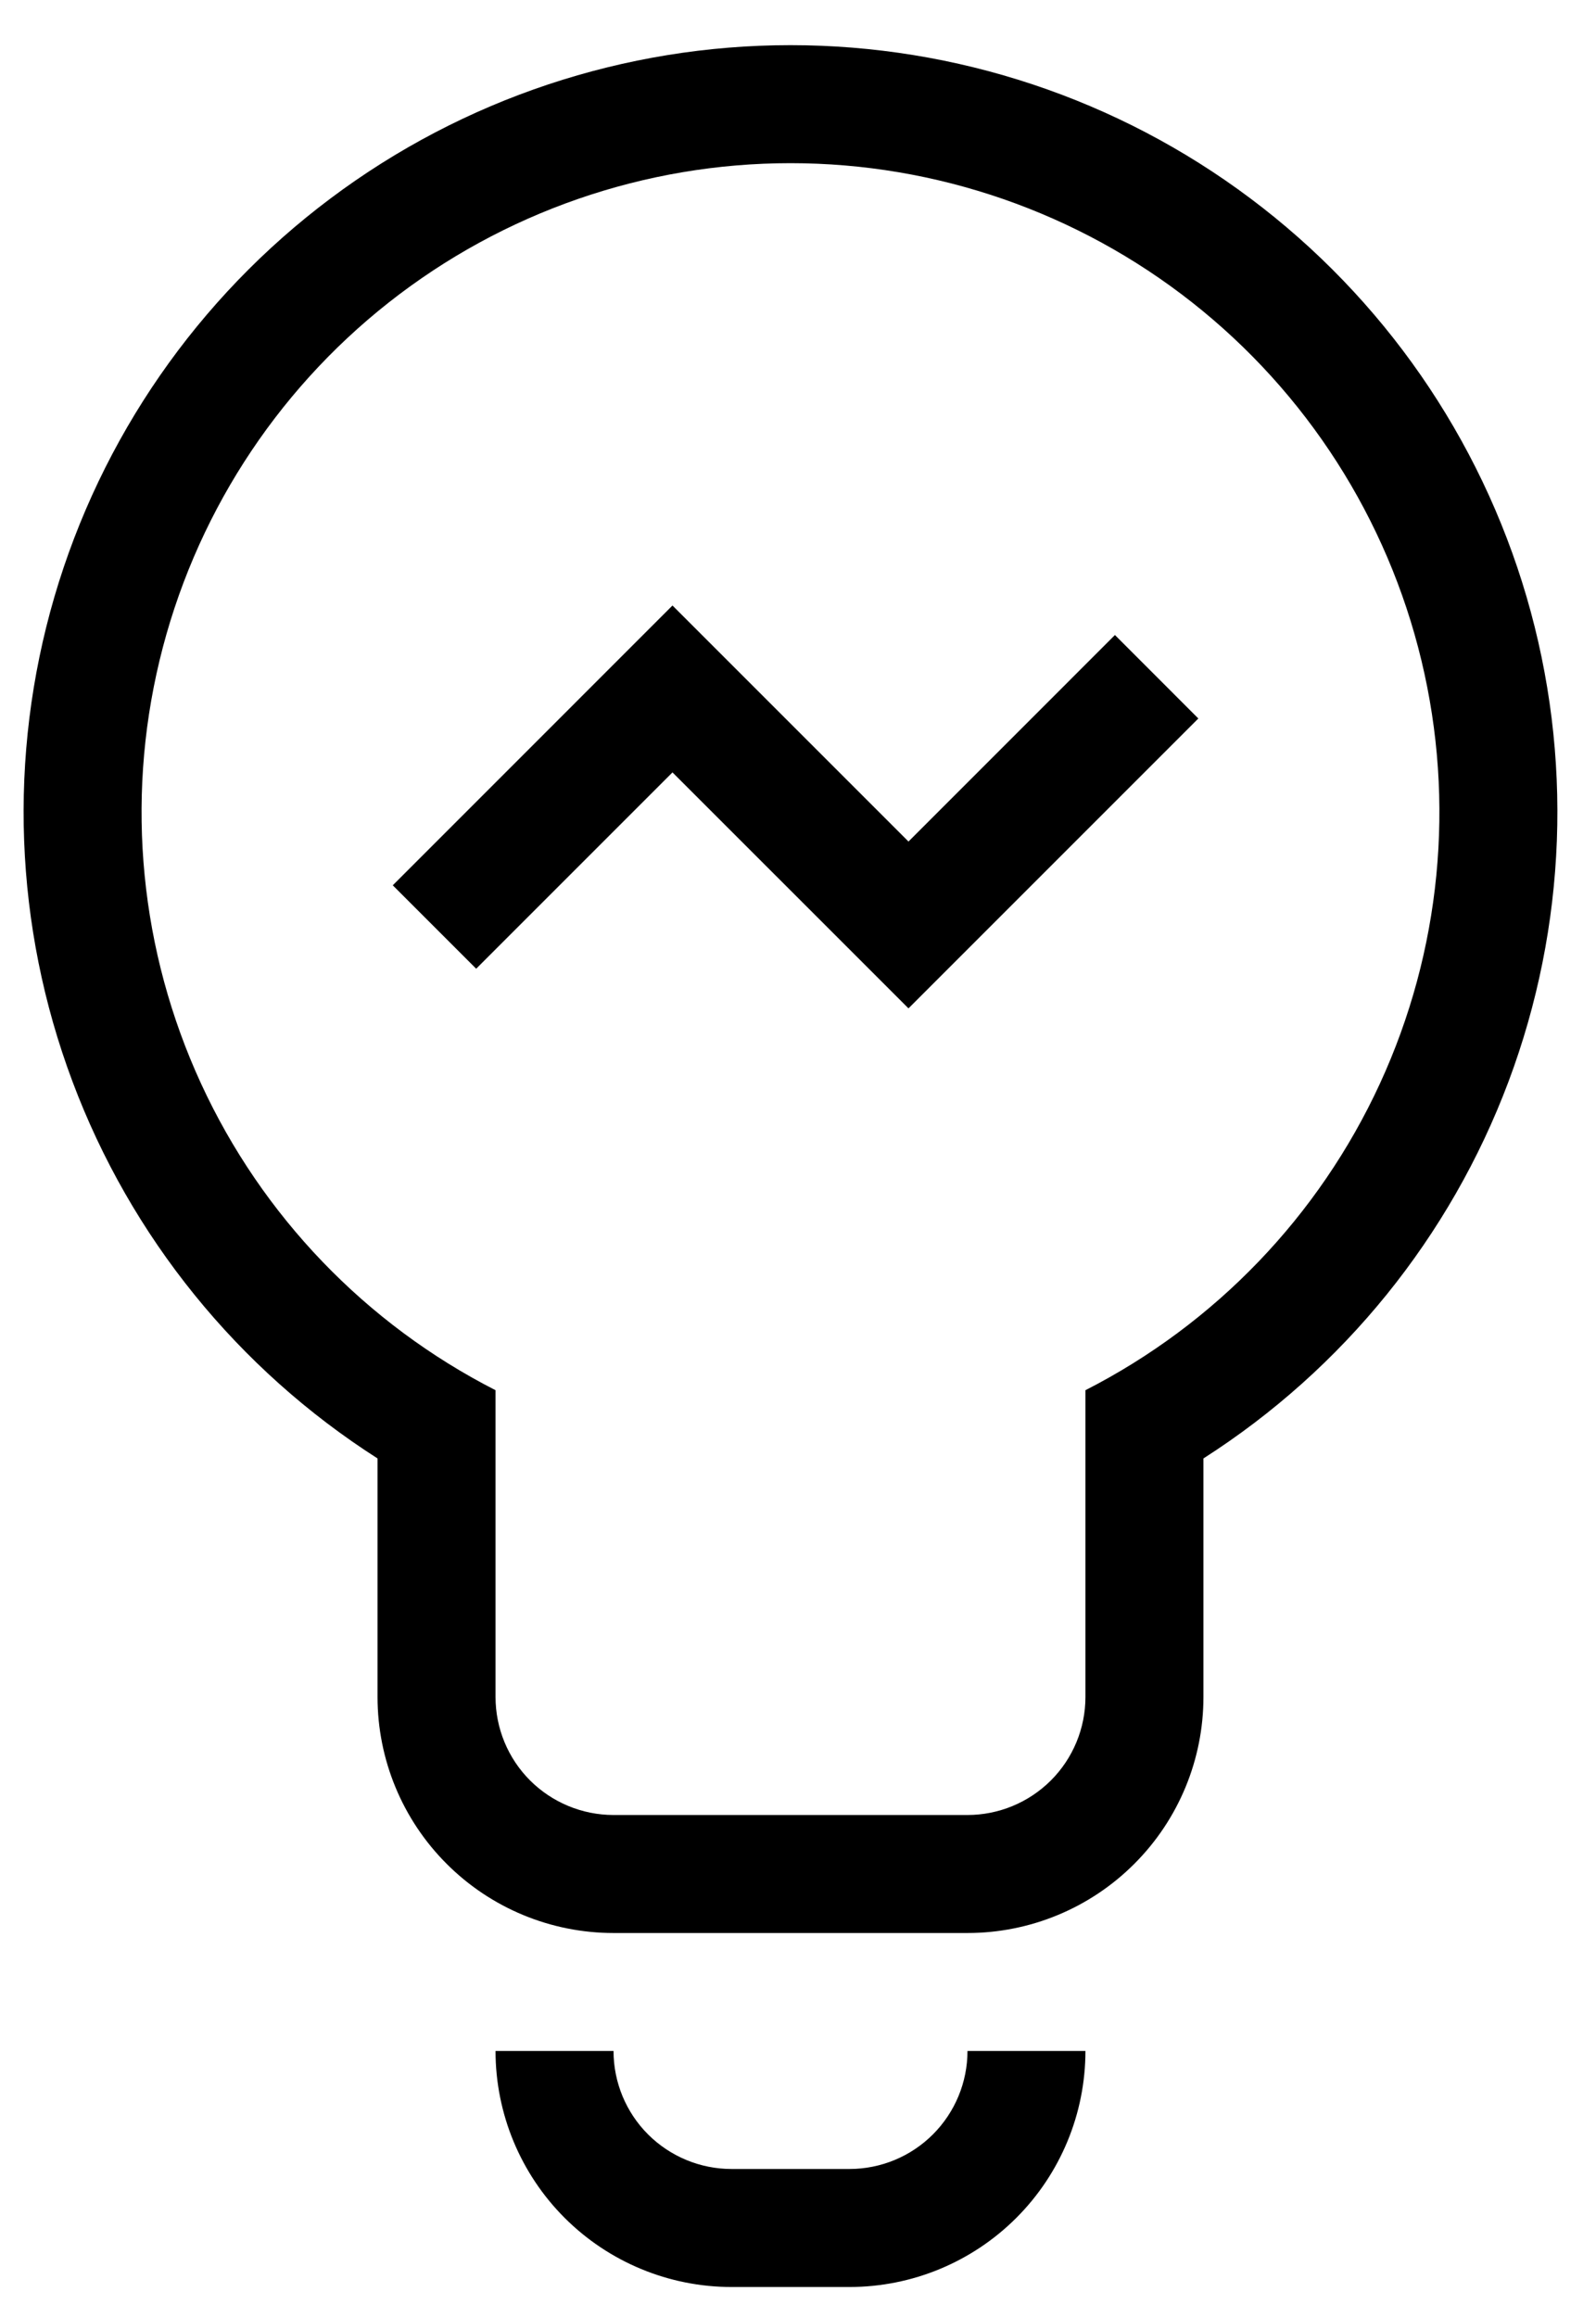 <svg width="31" height="45" viewBox="0 0 31 45" xmlns="http://www.w3.org/2000/svg">
<path d="M21.083 39.833C21.083 41.049 20.6 42.215 19.741 43.074C18.881 43.934 17.715 44.417 16.5 44.417H14.208C12.993 44.417 11.827 43.934 10.967 43.074C10.108 42.215 9.625 41.049 9.625 39.833H11.917C11.917 40.441 12.158 41.024 12.588 41.454C13.018 41.883 13.601 42.125 14.208 42.125H16.5C17.108 42.125 17.691 41.883 18.12 41.454C18.55 41.024 18.792 40.441 18.792 39.833H21.083ZM23.375 32.958C23.375 34.174 22.892 35.34 22.032 36.199C21.173 37.059 20.007 37.542 18.792 37.542H11.917C10.701 37.542 9.535 37.059 8.676 36.199C7.816 35.34 7.333 34.174 7.333 32.958V28.325C4.618 26.59 2.539 24.022 1.408 21.005C0.276 17.989 0.153 14.687 1.056 11.594C1.96 8.502 3.842 5.786 6.42 3.854C8.998 1.921 12.132 0.877 15.354 0.877C18.576 0.877 21.711 1.921 24.288 3.854C26.866 5.786 28.748 8.502 29.652 11.594C30.556 14.687 30.432 17.989 29.301 21.005C28.169 24.022 26.09 26.59 23.375 28.325V32.958ZM9.625 32.958C9.625 33.566 9.866 34.149 10.296 34.579C10.726 35.008 11.309 35.25 11.917 35.25H18.792C19.399 35.25 19.982 35.008 20.412 34.579C20.842 34.149 21.083 33.566 21.083 32.958V27C23.604 25.713 25.619 23.616 26.803 21.045C27.987 18.474 28.271 15.579 27.609 12.827C26.948 10.075 25.379 7.626 23.156 5.874C20.933 4.122 18.184 3.169 15.354 3.169C12.524 3.169 9.776 4.122 7.552 5.874C5.329 7.626 3.761 10.075 3.099 12.827C2.437 15.579 2.721 18.474 3.905 21.045C5.089 23.616 7.104 25.713 9.625 27V32.958ZM7.629 17.194L13.062 11.76L17.646 16.344L21.656 12.333L23.276 13.954L17.646 19.584L13.062 15.001L9.249 18.814L7.629 17.194Z"/>
</svg>
